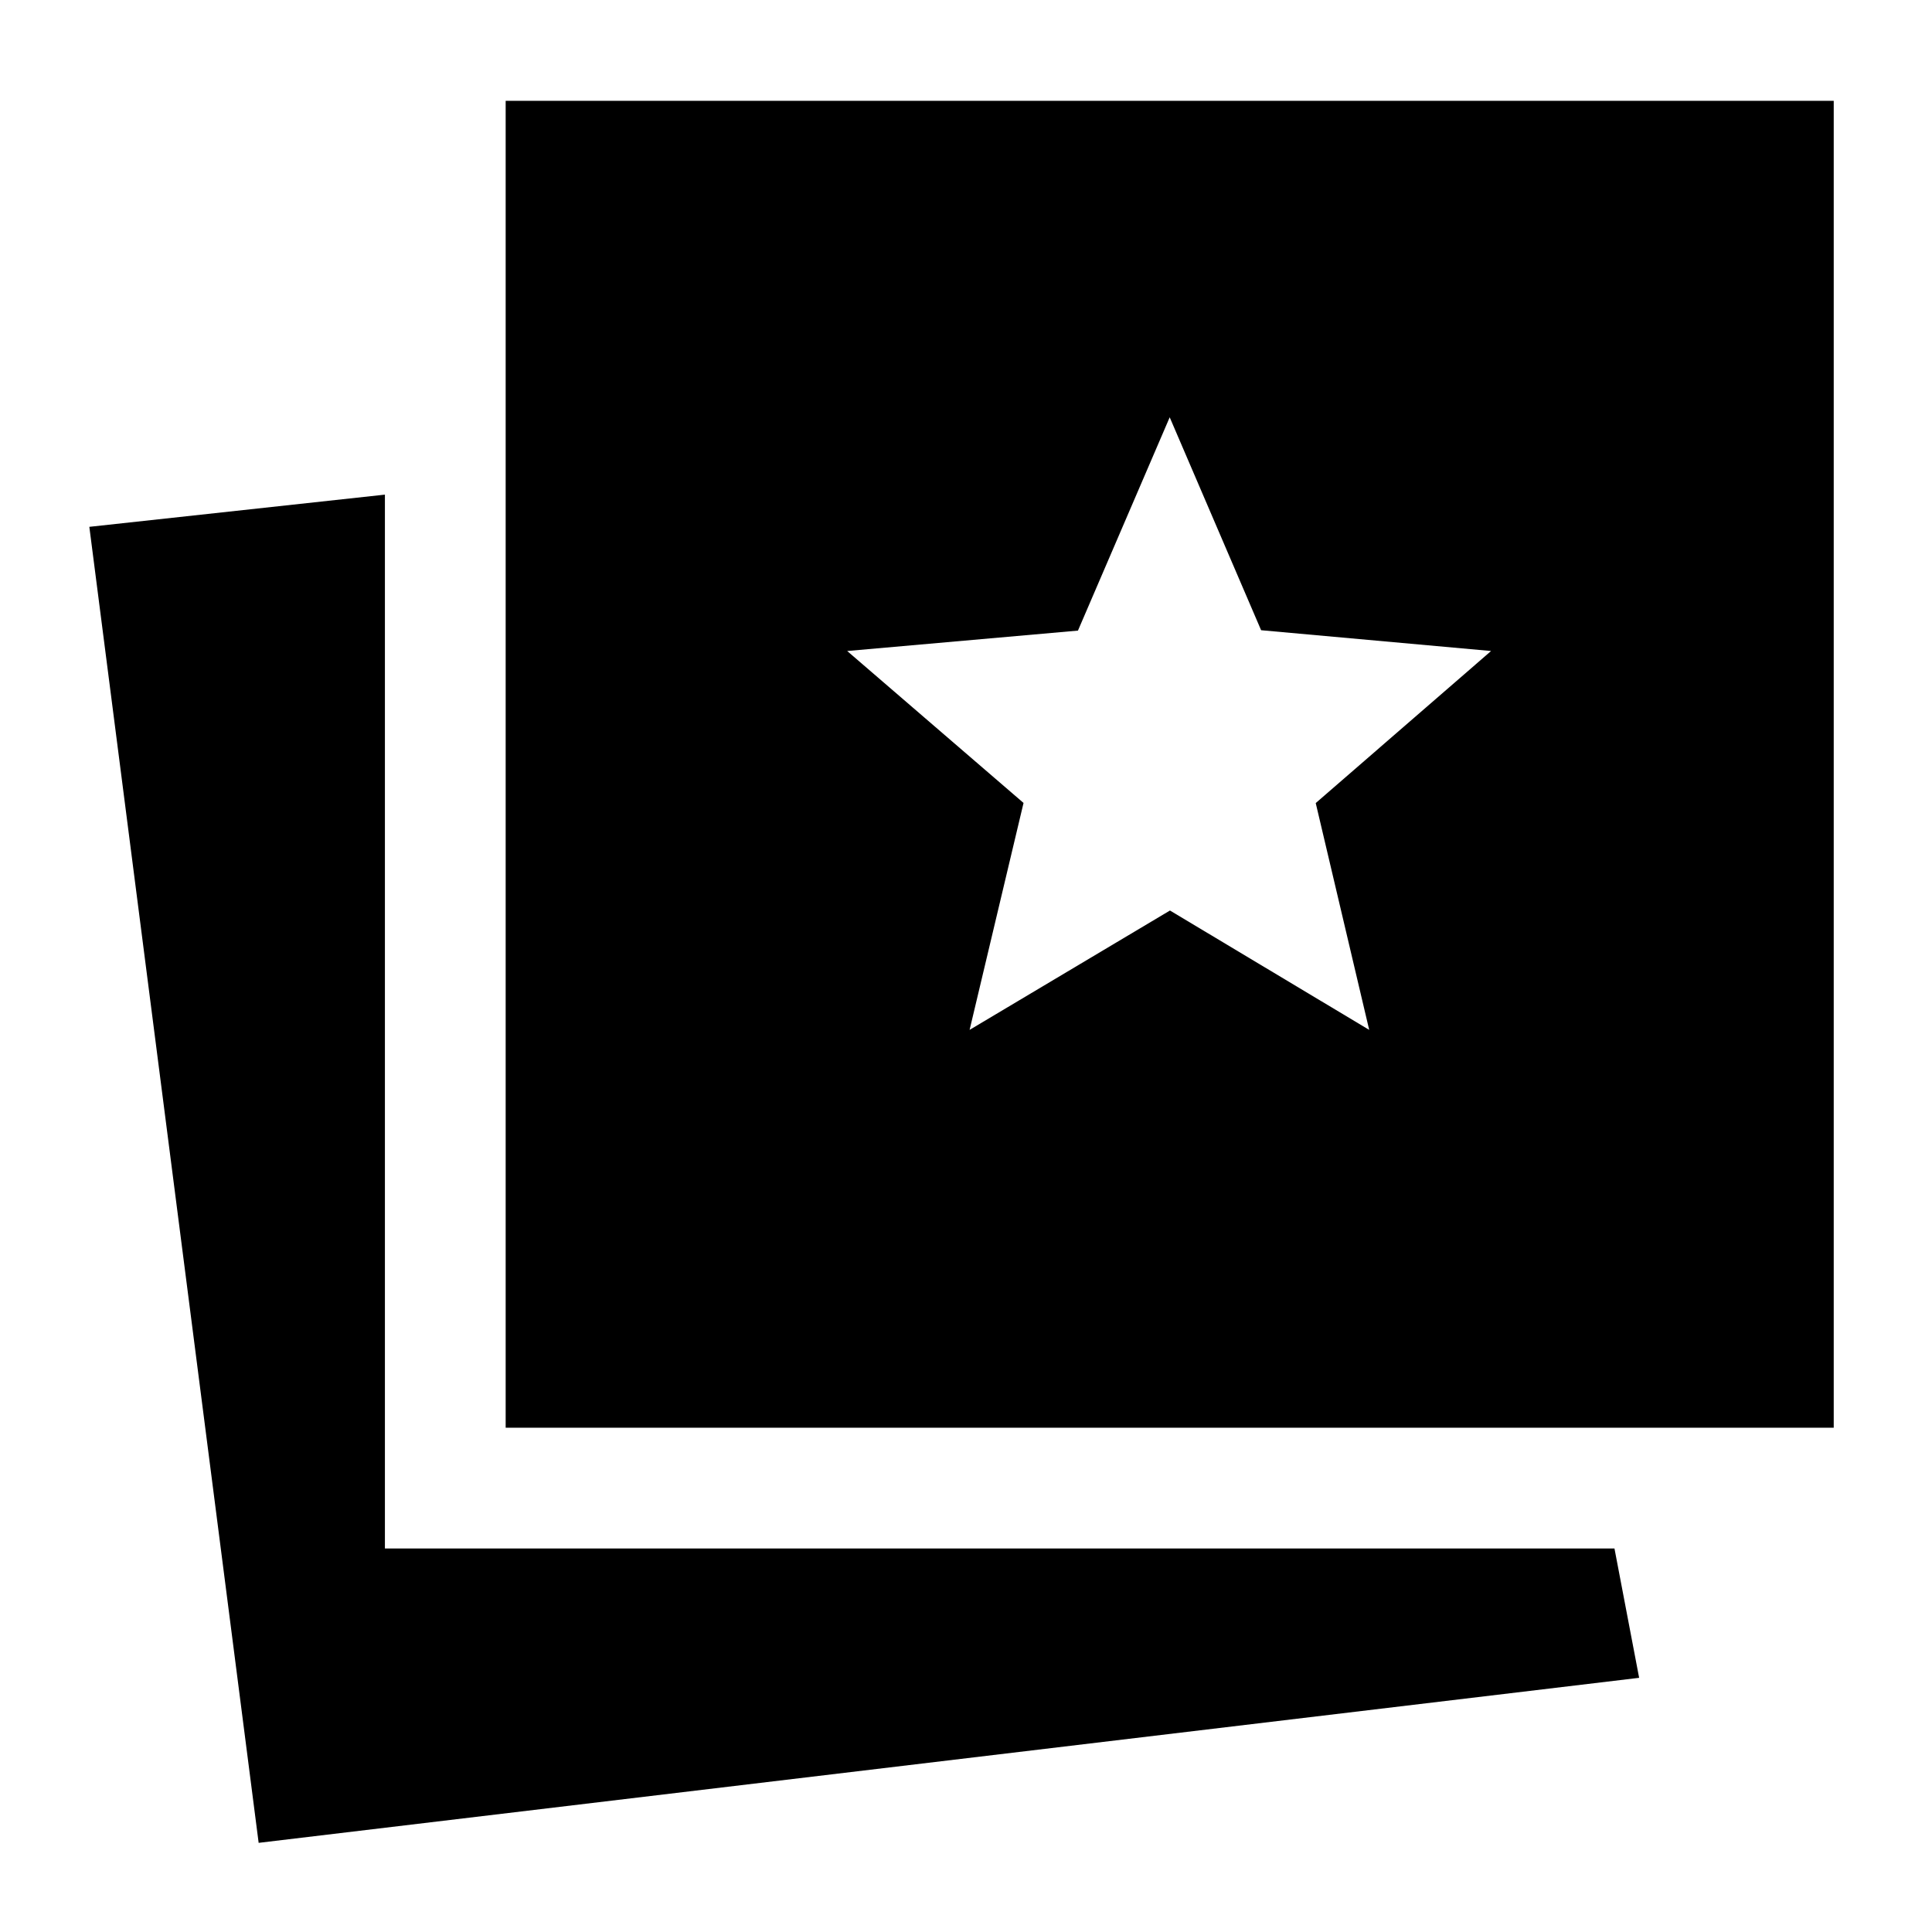 <svg xmlns="http://www.w3.org/2000/svg" height="48" viewBox="0 -960 960 960" width="48"><path d="m481.79-448.26 99.56-59.31 99 59.31-26.57-112.7 87.13-75.56-114.27-10.33-45.42-105.8-45.59 105.99-114.67 10.14 87.63 75.5-26.8 112.76ZM128.52-44.3 44.39-698.22l146.87-16v523.65h610.96l12.26 64.27-685.96 82Zm122.74-206.27v-659.34h659.91v659.34H251.26Z"/></svg>